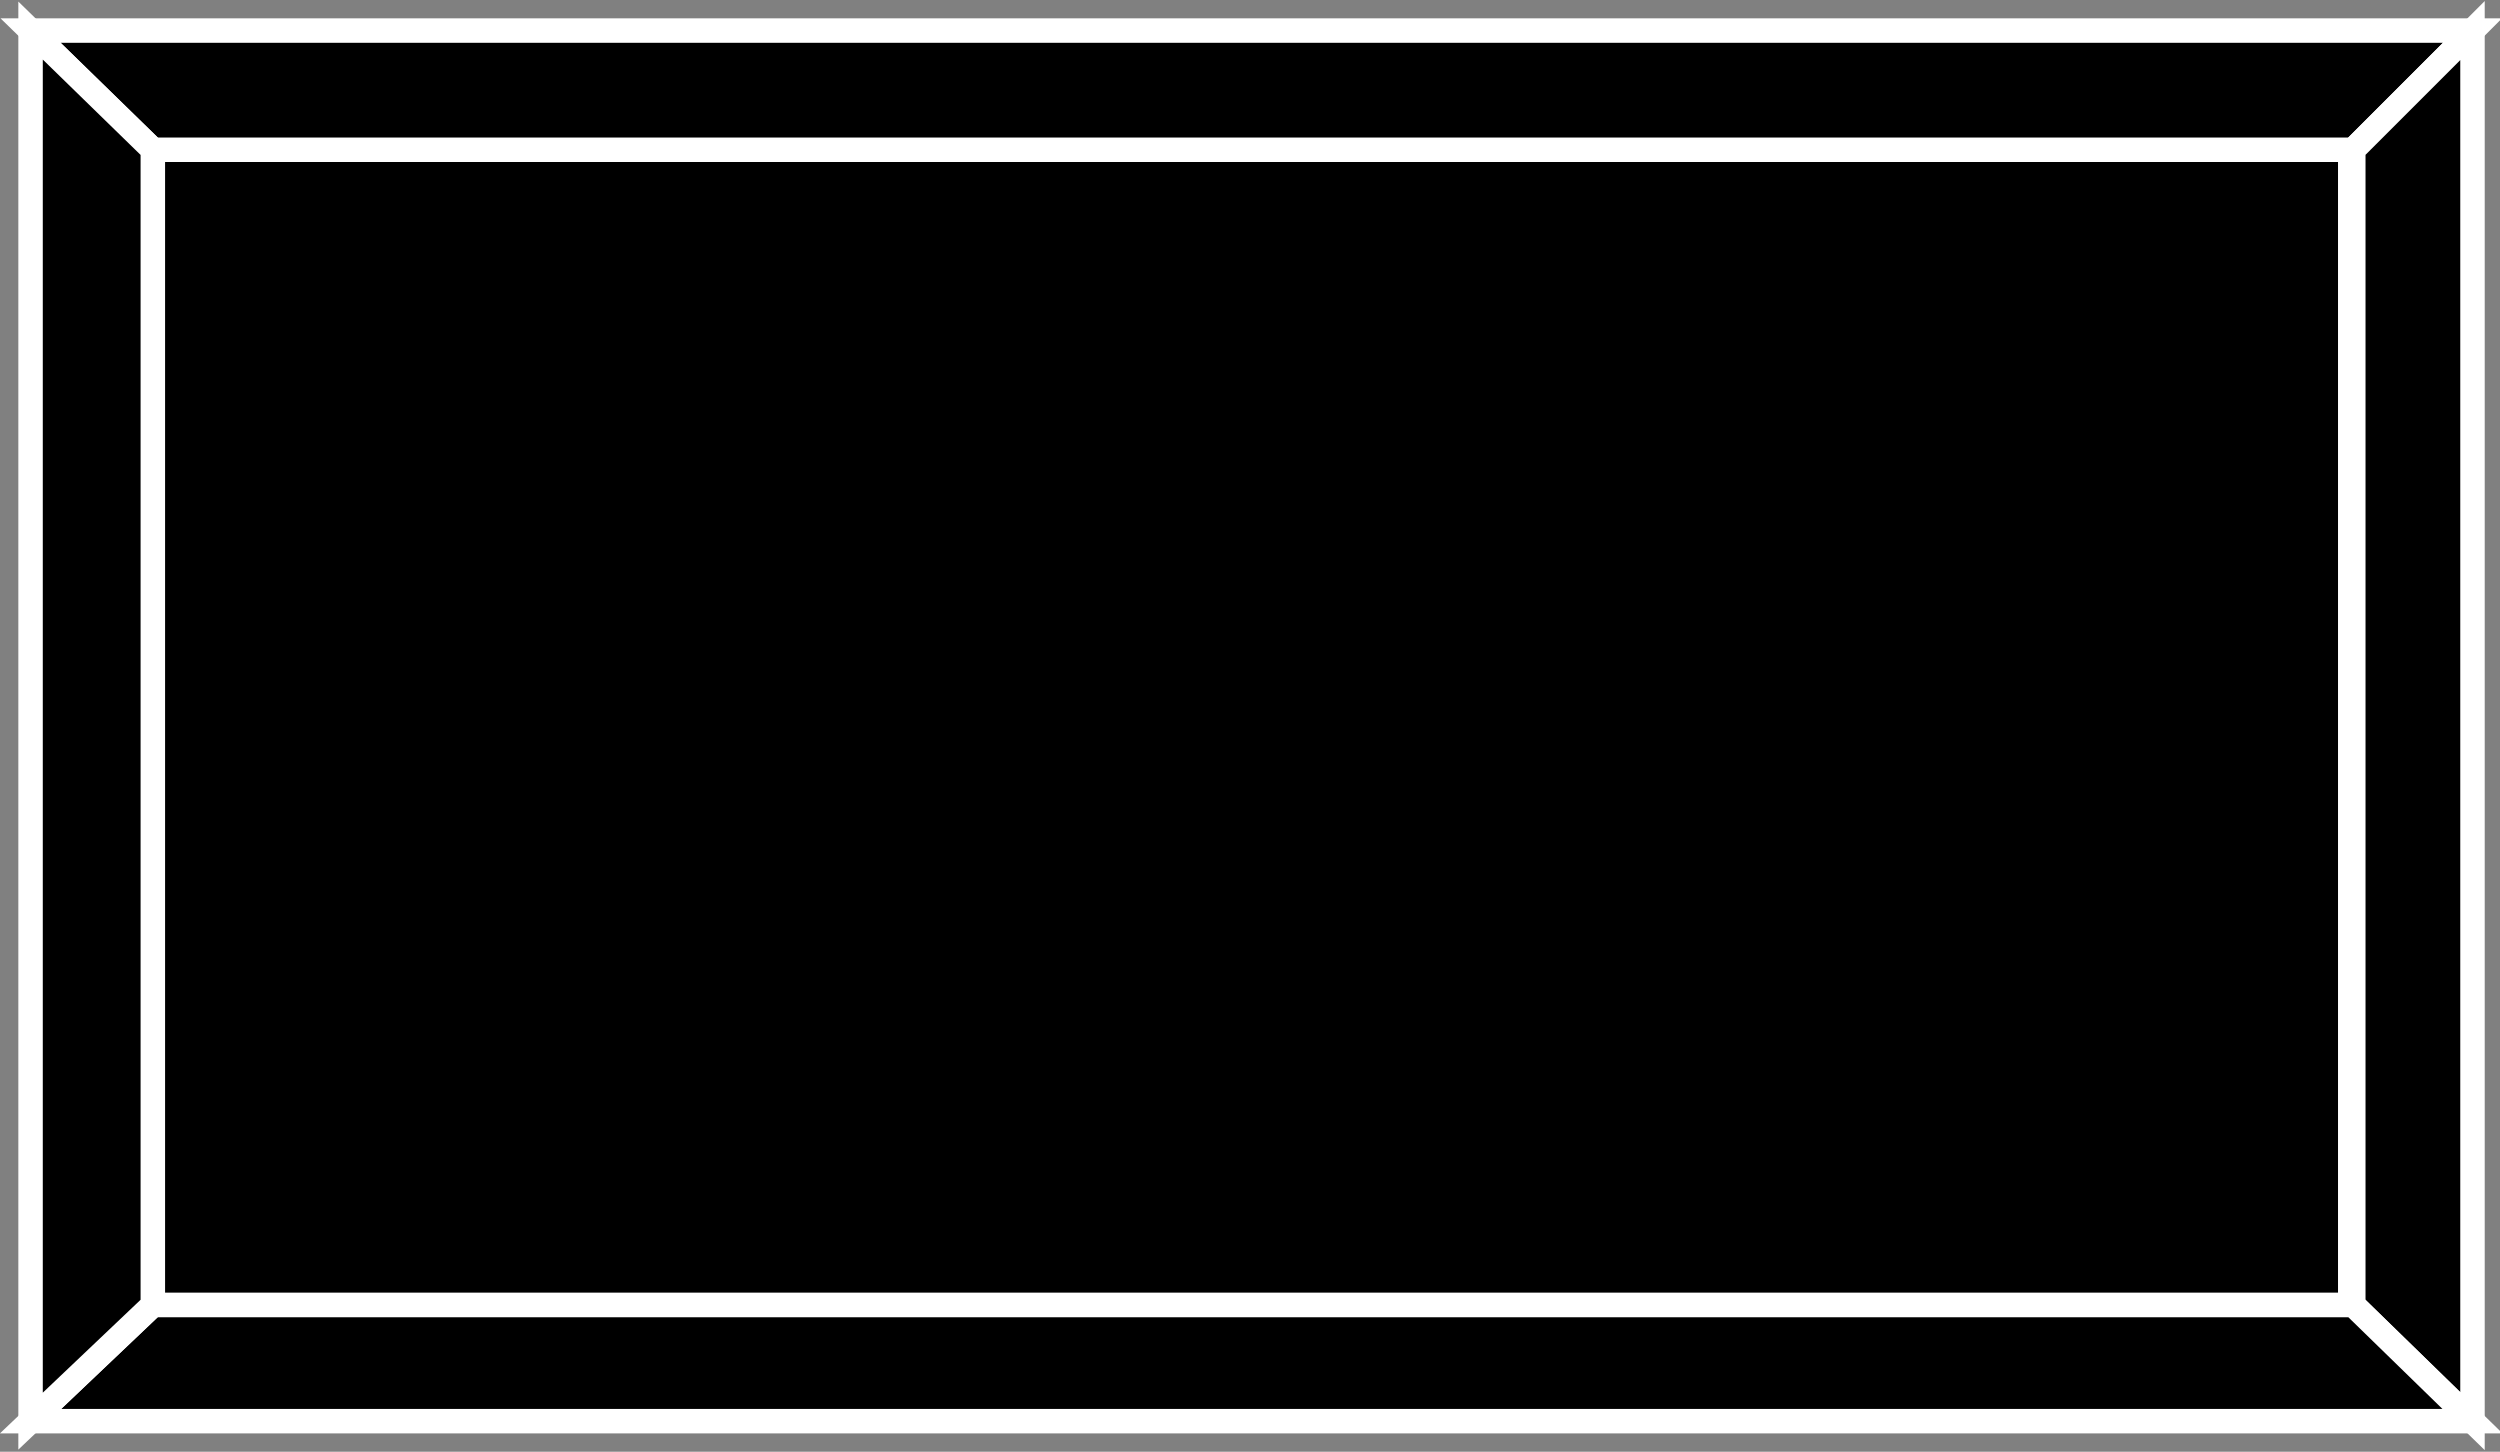 <?xml version="1.0" encoding="utf-8"?>
<!-- Generator: Adobe Illustrator 20.1.0, SVG Export Plug-In . SVG Version: 6.00 Build 0)  -->
<svg version="1.1" id="Layer_1" xmlns="http://www.w3.org/2000/svg" xmlns:xlink="http://www.w3.org/1999/xlink" x="0px" y="0px"
	 viewBox="0 0 81.8 47.5" style="enable-background:new 0 0 81.8 47.5;" xml:space="preserve">
<rect x="0" y="0" width="81.8" height="47.5" fill="#808080" stroke="none"/>
<style type="text/css">
	.st0{fill:#000000;stroke:#FFFFFF;stroke-width:0.8;}
</style>
<g>
	<g>
		<g>
			<rect x="5" y="4.9" class="st0" width="71.9" height="37.8"/>
		</g>
	</g>
	<polygon class="st0" points="77,4.9 80.9,1 1,1 5,4.9 	"/>
	<polygon class="st0" points="80.9,46.5 80.9,1 77,4.9 77,42.7 	"/>
	<polygon class="st0" points="77,42.7 80.9,46.5 1,46.5 5,42.7 	"/>
	<polygon class="st0" points="1,46.5 1,1 5,4.9 5,42.7 	"/>
</g>
</svg>
